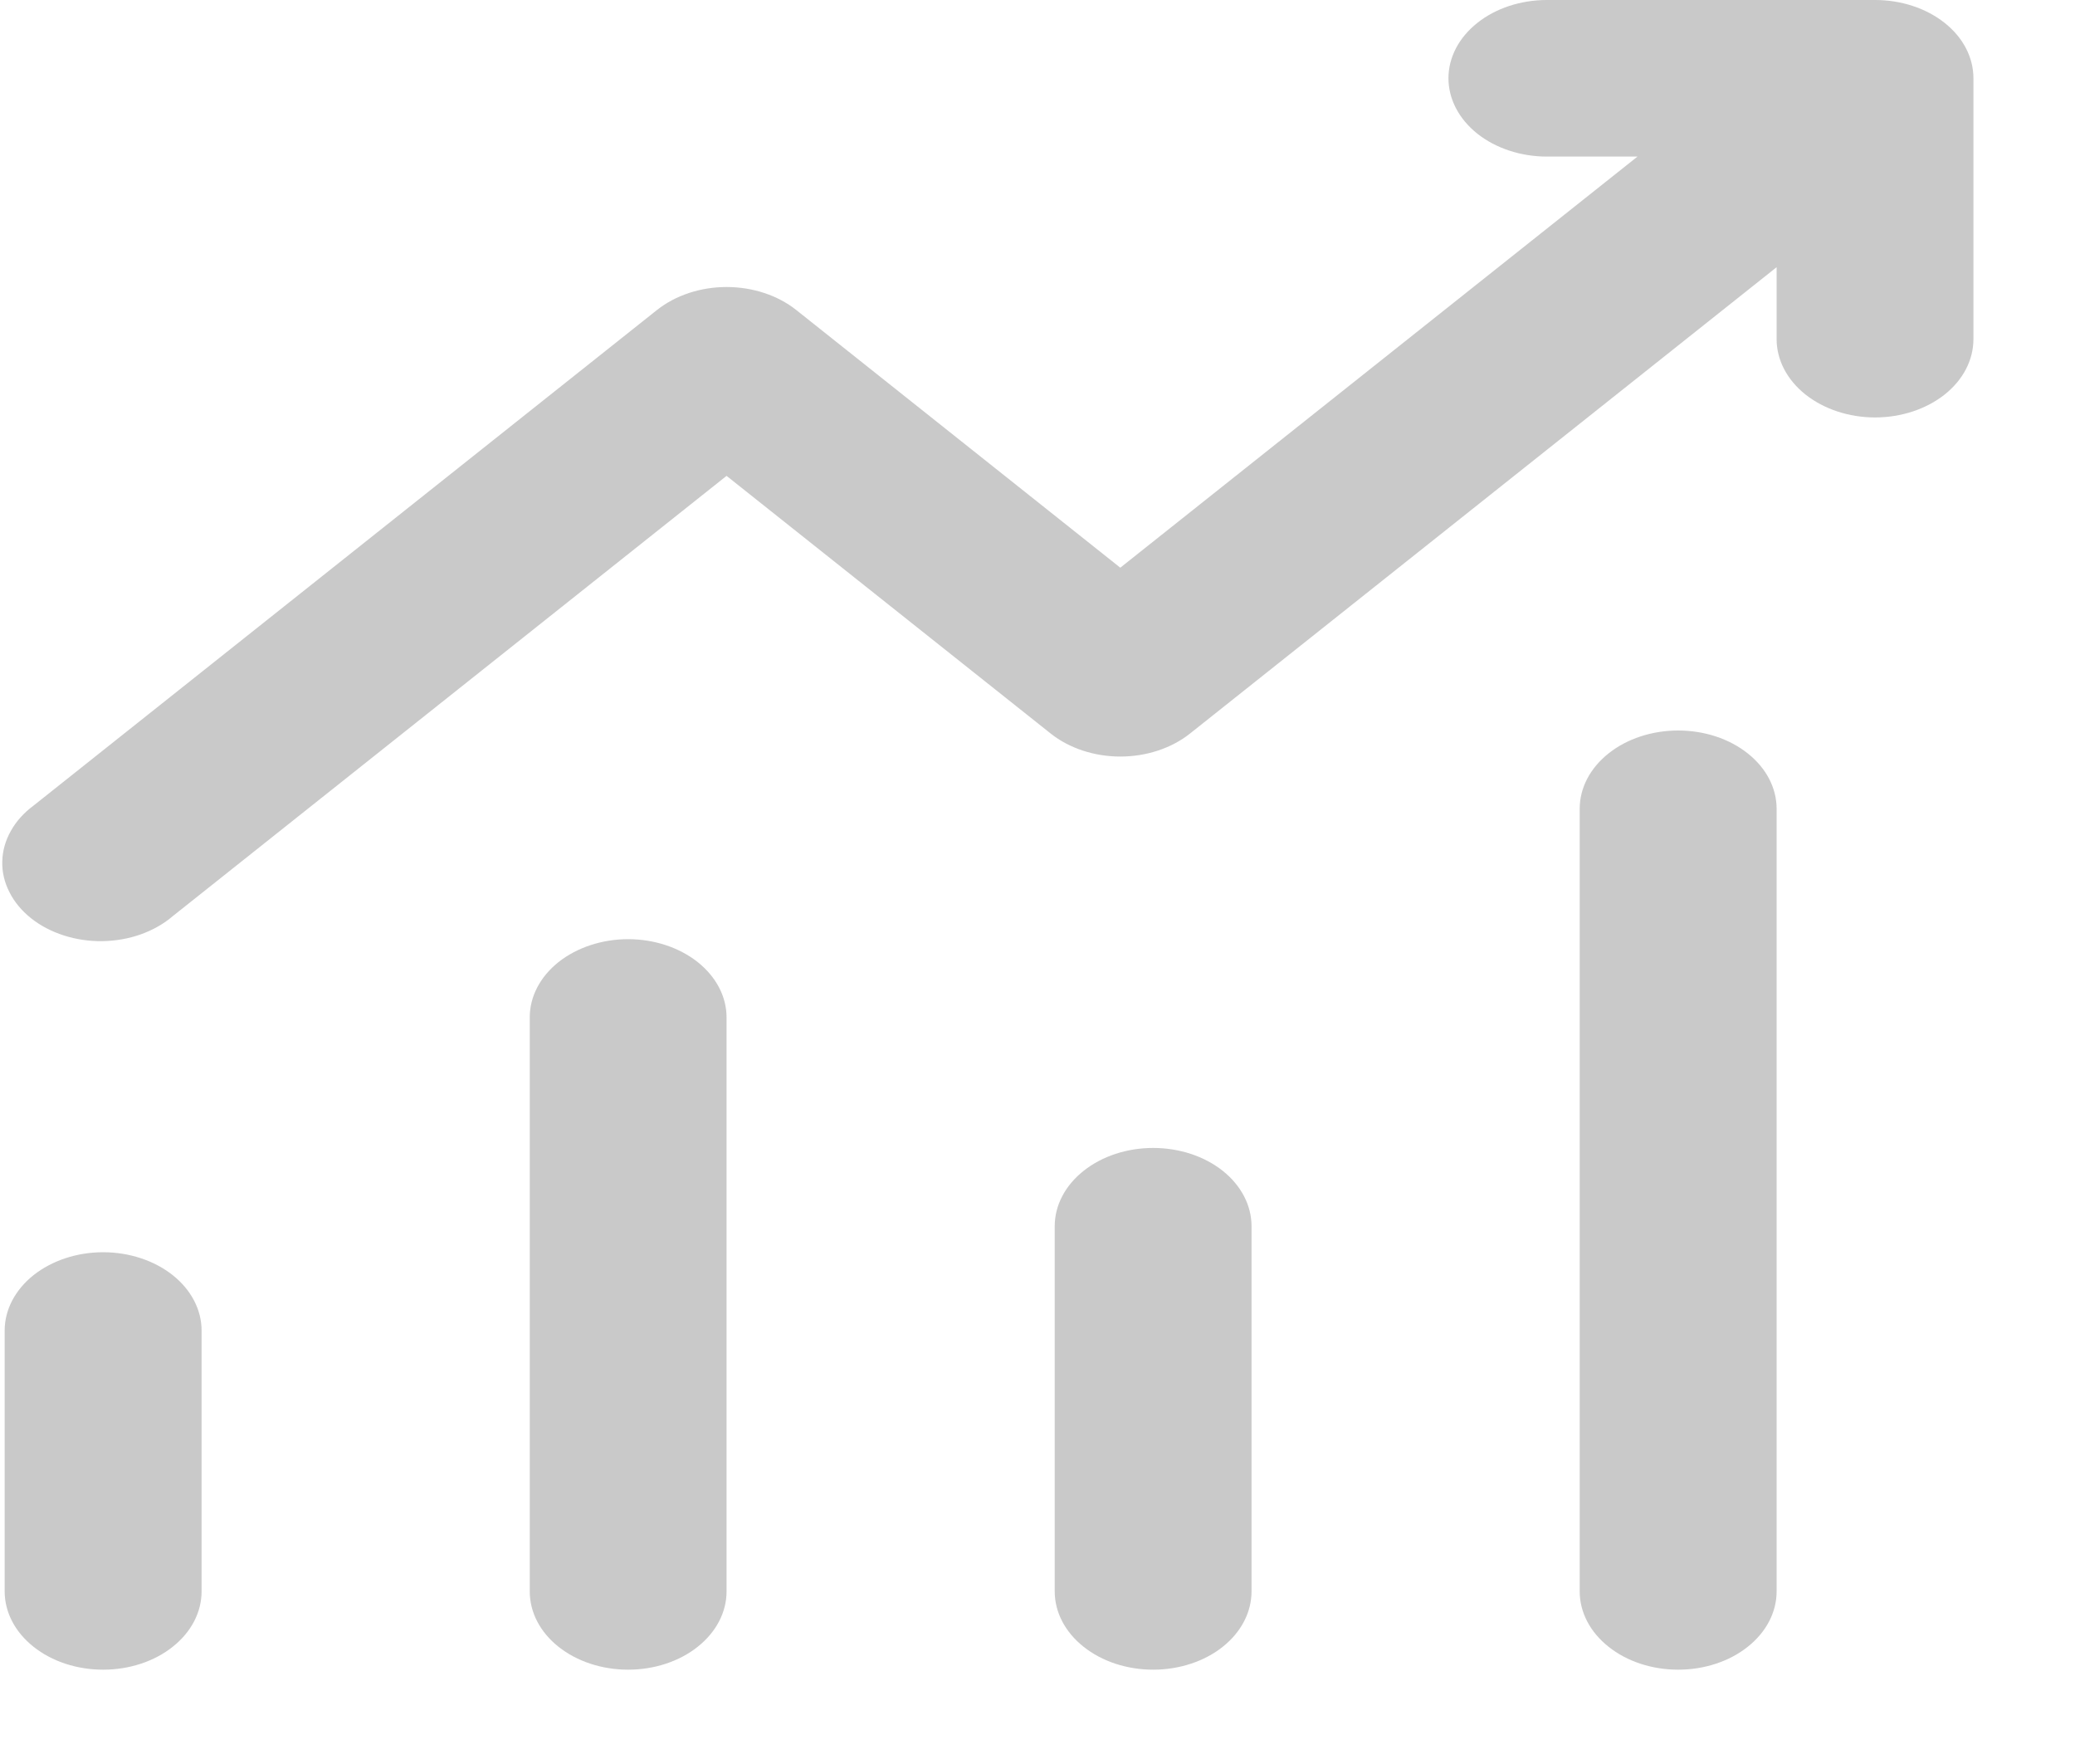 <svg width="20" height="17" viewBox="0 0 20 17" fill="none" xmlns="http://www.w3.org/2000/svg">
<path d="M13.961 0.754C13.961 0.554 14.061 0.362 14.239 0.221C14.417 0.079 14.658 0 14.91 0H18.073C18.324 0 18.566 0.079 18.744 0.221C18.922 0.362 19.021 0.554 19.021 0.754V3.268C19.021 3.469 18.922 3.66 18.744 3.802C18.566 3.943 18.324 4.023 18.073 4.023C17.821 4.023 17.58 3.943 17.402 3.802C17.224 3.66 17.124 3.469 17.124 3.268V2.575L11.469 7.07C11.291 7.211 11.05 7.291 10.798 7.291C10.547 7.291 10.306 7.211 10.128 7.07L7.003 4.586L1.664 8.83C1.578 8.904 1.473 8.963 1.356 9.005C1.24 9.046 1.114 9.068 0.987 9.07C0.86 9.072 0.733 9.053 0.615 9.015C0.497 8.977 0.389 8.921 0.299 8.849C0.209 8.777 0.138 8.692 0.091 8.598C0.043 8.504 0.019 8.404 0.022 8.302C0.024 8.201 0.052 8.101 0.104 8.009C0.155 7.916 0.23 7.833 0.323 7.764L6.333 2.987C6.511 2.846 6.752 2.766 7.003 2.766C7.255 2.766 7.496 2.846 7.674 2.987L10.798 5.471L15.783 1.509H14.91C14.658 1.509 14.417 1.429 14.239 1.288C14.061 1.146 13.961 0.954 13.961 0.754V0.754ZM0.994 12.068C1.246 12.068 1.487 12.148 1.665 12.289C1.843 12.431 1.943 12.623 1.943 12.822V15.337C1.943 15.537 1.843 15.729 1.665 15.87C1.487 16.012 1.246 16.091 0.994 16.091C0.742 16.091 0.501 16.012 0.323 15.87C0.145 15.729 0.045 15.537 0.045 15.337V12.822C0.045 12.623 0.145 12.431 0.323 12.289C0.501 12.148 0.742 12.068 0.994 12.068V12.068ZM7.003 9.805C7.003 9.605 6.903 9.414 6.725 9.272C6.547 9.131 6.306 9.051 6.054 9.051C5.803 9.051 5.561 9.131 5.383 9.272C5.205 9.414 5.106 9.605 5.106 9.805V15.337C5.106 15.537 5.205 15.729 5.383 15.87C5.561 16.012 5.803 16.091 6.054 16.091C6.306 16.091 6.547 16.012 6.725 15.87C6.903 15.729 7.003 15.537 7.003 15.337V9.805ZM11.115 11.063C11.366 11.063 11.608 11.142 11.786 11.284C11.963 11.425 12.063 11.617 12.063 11.817V15.337C12.063 15.537 11.963 15.729 11.786 15.87C11.608 16.012 11.366 16.091 11.115 16.091C10.863 16.091 10.622 16.012 10.444 15.87C10.266 15.729 10.166 15.537 10.166 15.337V11.817C10.166 11.617 10.266 11.425 10.444 11.284C10.622 11.142 10.863 11.063 11.115 11.063ZM17.124 7.794C17.124 7.594 17.024 7.402 16.846 7.261C16.668 7.119 16.427 7.04 16.175 7.04C15.923 7.04 15.682 7.119 15.504 7.261C15.326 7.402 15.226 7.594 15.226 7.794V15.337C15.226 15.537 15.326 15.729 15.504 15.87C15.682 16.012 15.923 16.091 16.175 16.091C16.427 16.091 16.668 16.012 16.846 15.87C17.024 15.729 17.124 15.537 17.124 15.337V7.794Z" fill="#C9C9C9"/>
</svg>
